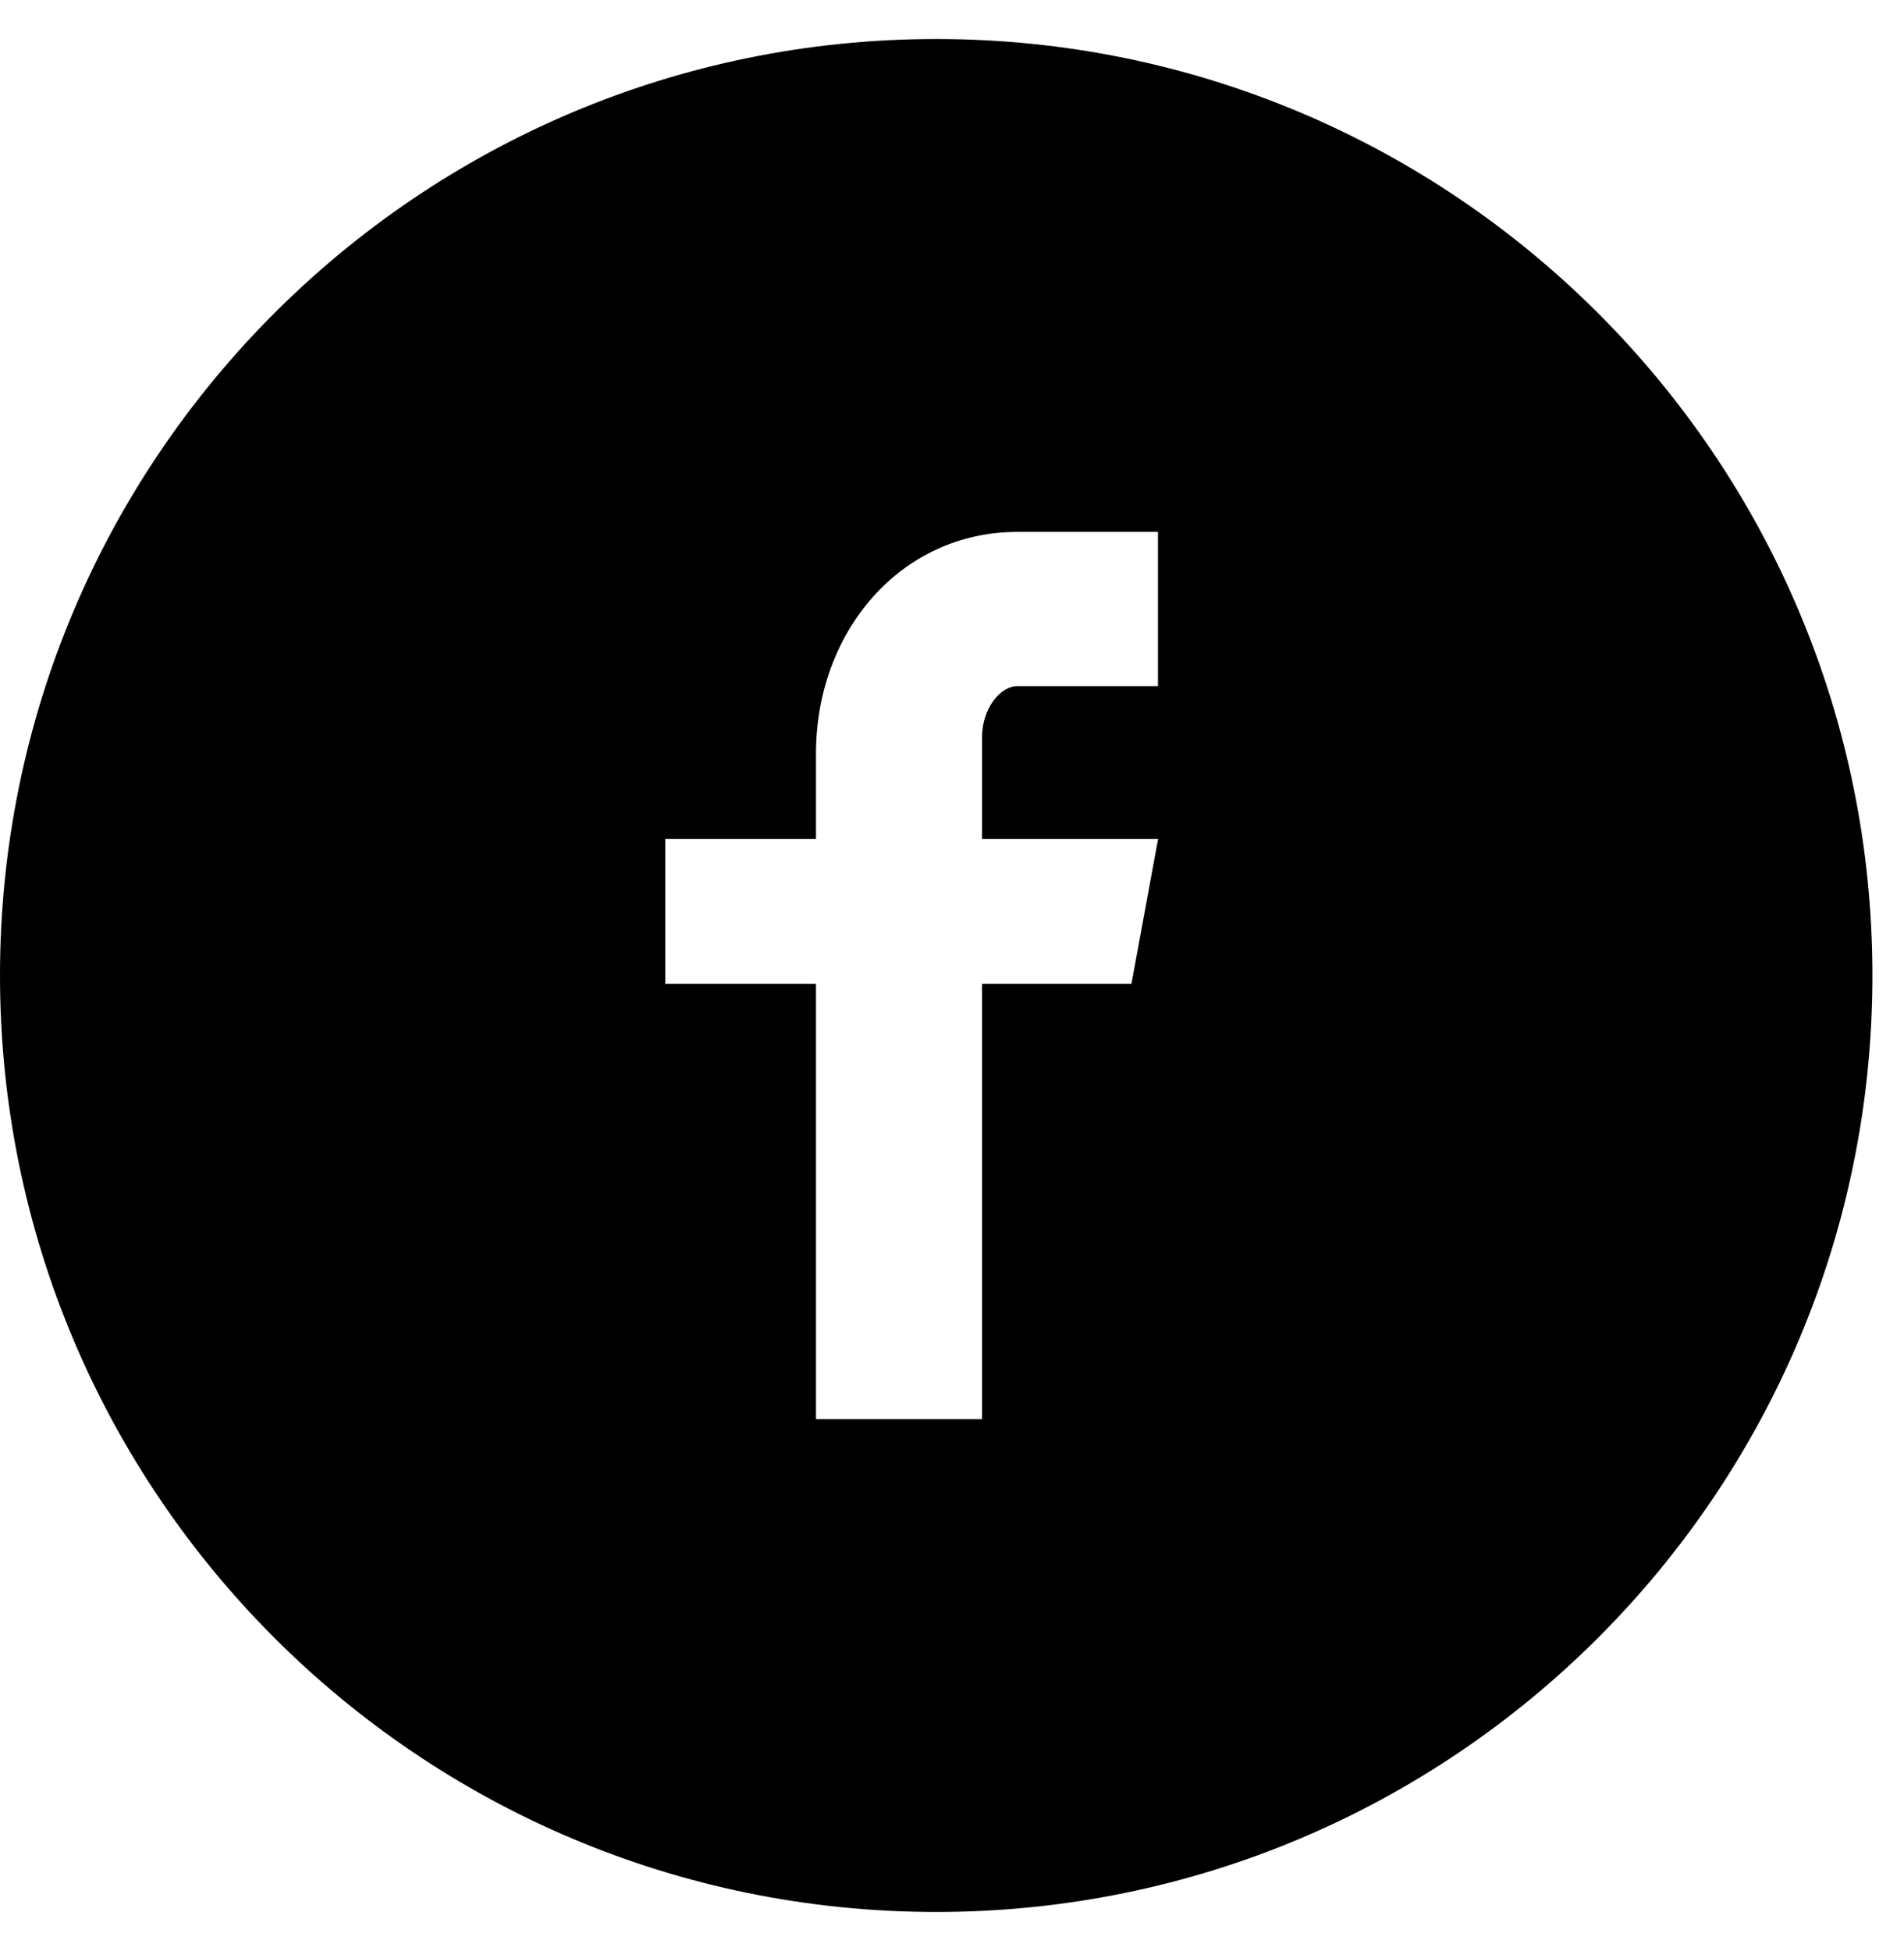 <svg width="41" height="42" viewBox="0 0 41 42" fill="none" xmlns="http://www.w3.org/2000/svg">
<path d="M20.16 0.84C9.026 0.84 0 9.866 0 21C0 32.134 9.026 41.16 20.16 41.16C31.294 41.16 40.32 32.134 40.32 21C40.32 9.866 31.294 0.84 20.16 0.84ZM24.935 14.771H21.905C21.546 14.771 21.147 15.244 21.147 15.872V18.06H24.938L24.364 21.181H21.147V30.549H17.571V21.181H14.326V18.06H17.571V16.225C17.571 13.591 19.398 11.451 21.905 11.451H24.935V14.771Z" fill="black"/>
</svg>
